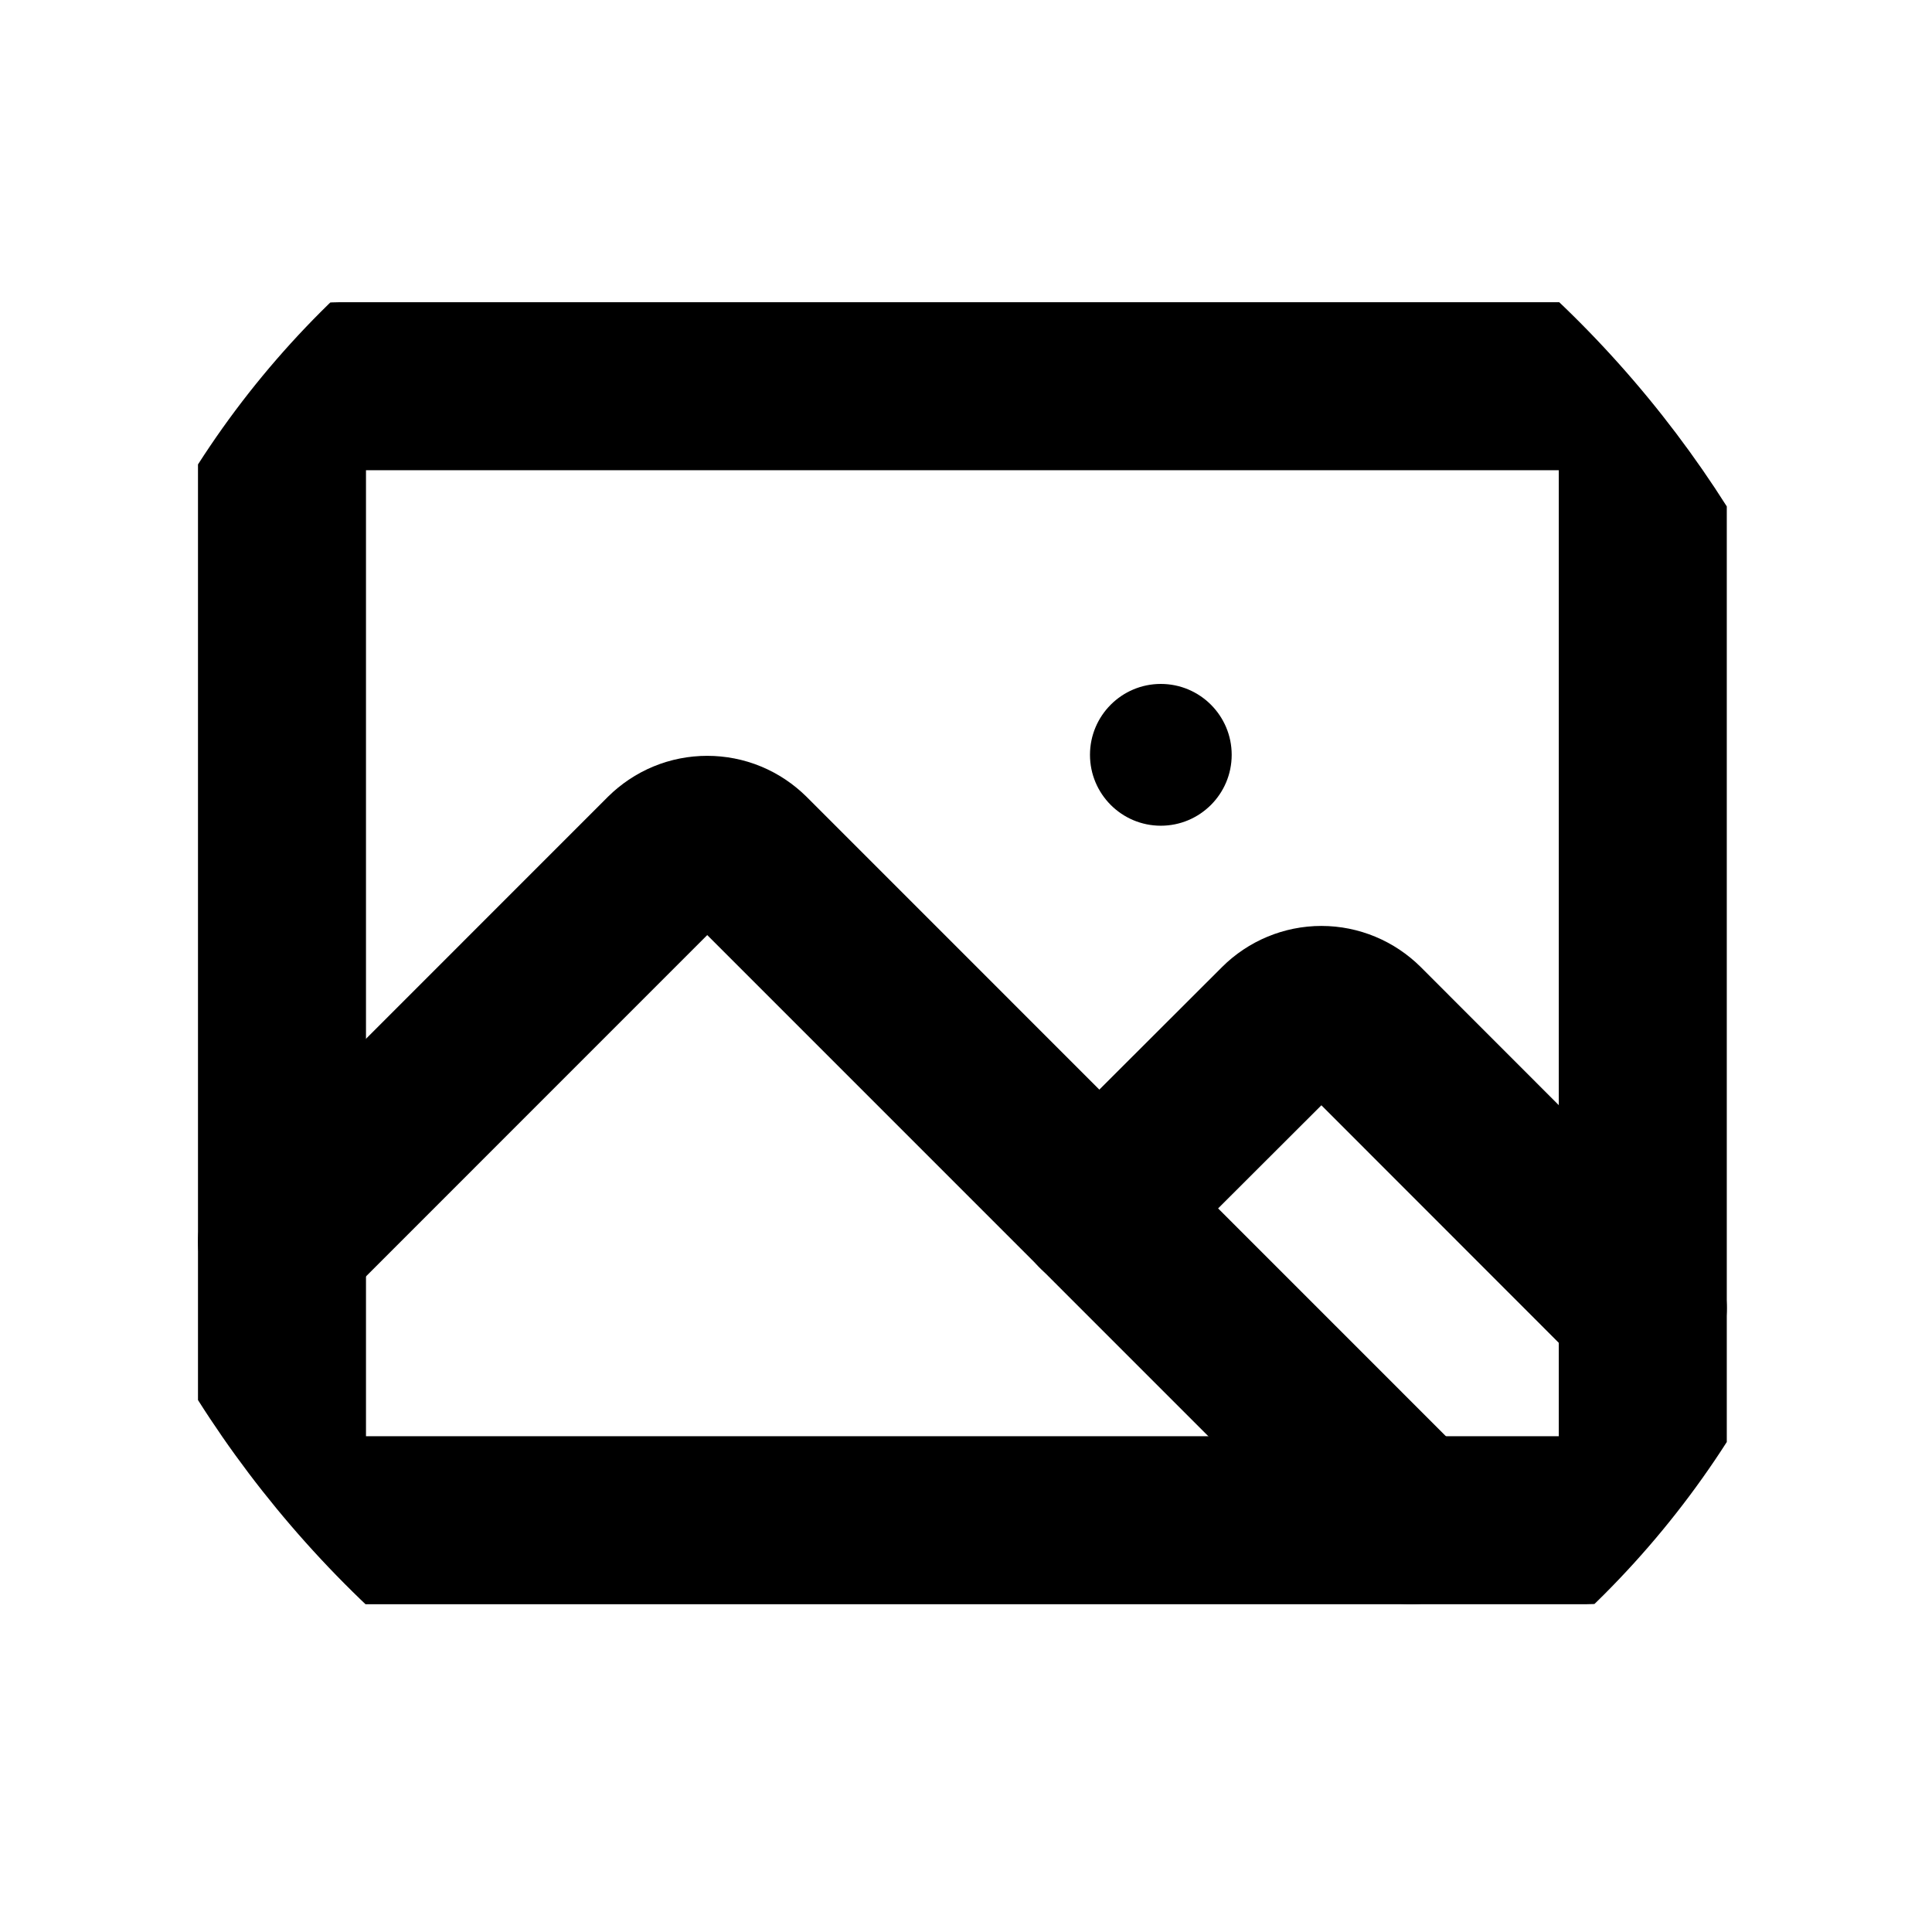 <svg width="23" height="23" viewBox="0 0 23 23" fill="none" xmlns="http://www.w3.org/2000/svg">
<g clip-path="url(#clip0_244_115)">
<path d="M18.882 4.598H4.032C3.659 4.598 3.357 4.9 3.357 5.273V17.423C3.357 17.796 3.659 18.098 4.032 18.098H18.882C19.255 18.098 19.557 17.796 19.557 17.423V5.273C19.557 4.9 19.255 4.598 18.882 4.598Z" stroke="black" stroke-width="2" stroke-linecap="round" stroke-linejoin="round"/>
<path d="M13.819 9.83C14.285 9.83 14.663 9.452 14.663 8.986C14.663 8.52 14.285 8.142 13.819 8.142C13.354 8.142 12.976 8.52 12.976 8.986C12.976 9.452 13.354 9.83 13.819 9.83Z" fill="black"/>
<path d="M13.086 14.386L15.254 12.221C15.38 12.095 15.552 12.023 15.731 12.023C15.91 12.023 16.081 12.095 16.208 12.221L19.557 15.572" stroke="black" stroke-width="2" stroke-linecap="round" stroke-linejoin="round"/>
<path d="M3.357 14.781L7.942 10.195C8.005 10.133 8.079 10.083 8.161 10.049C8.243 10.015 8.331 9.998 8.419 9.998C8.508 9.998 8.596 10.015 8.678 10.049C8.76 10.083 8.834 10.133 8.897 10.195L16.799 18.098" stroke="black" stroke-width="2" stroke-linecap="round" stroke-linejoin="round"/>
</g>
<defs>
<clipPath id="clip0_244_115">
<rect x="0.657" y="0.548" width="21.6" height="21.6" rx="10.8" fill="white"/>
</clipPath>
</defs>
</svg>
